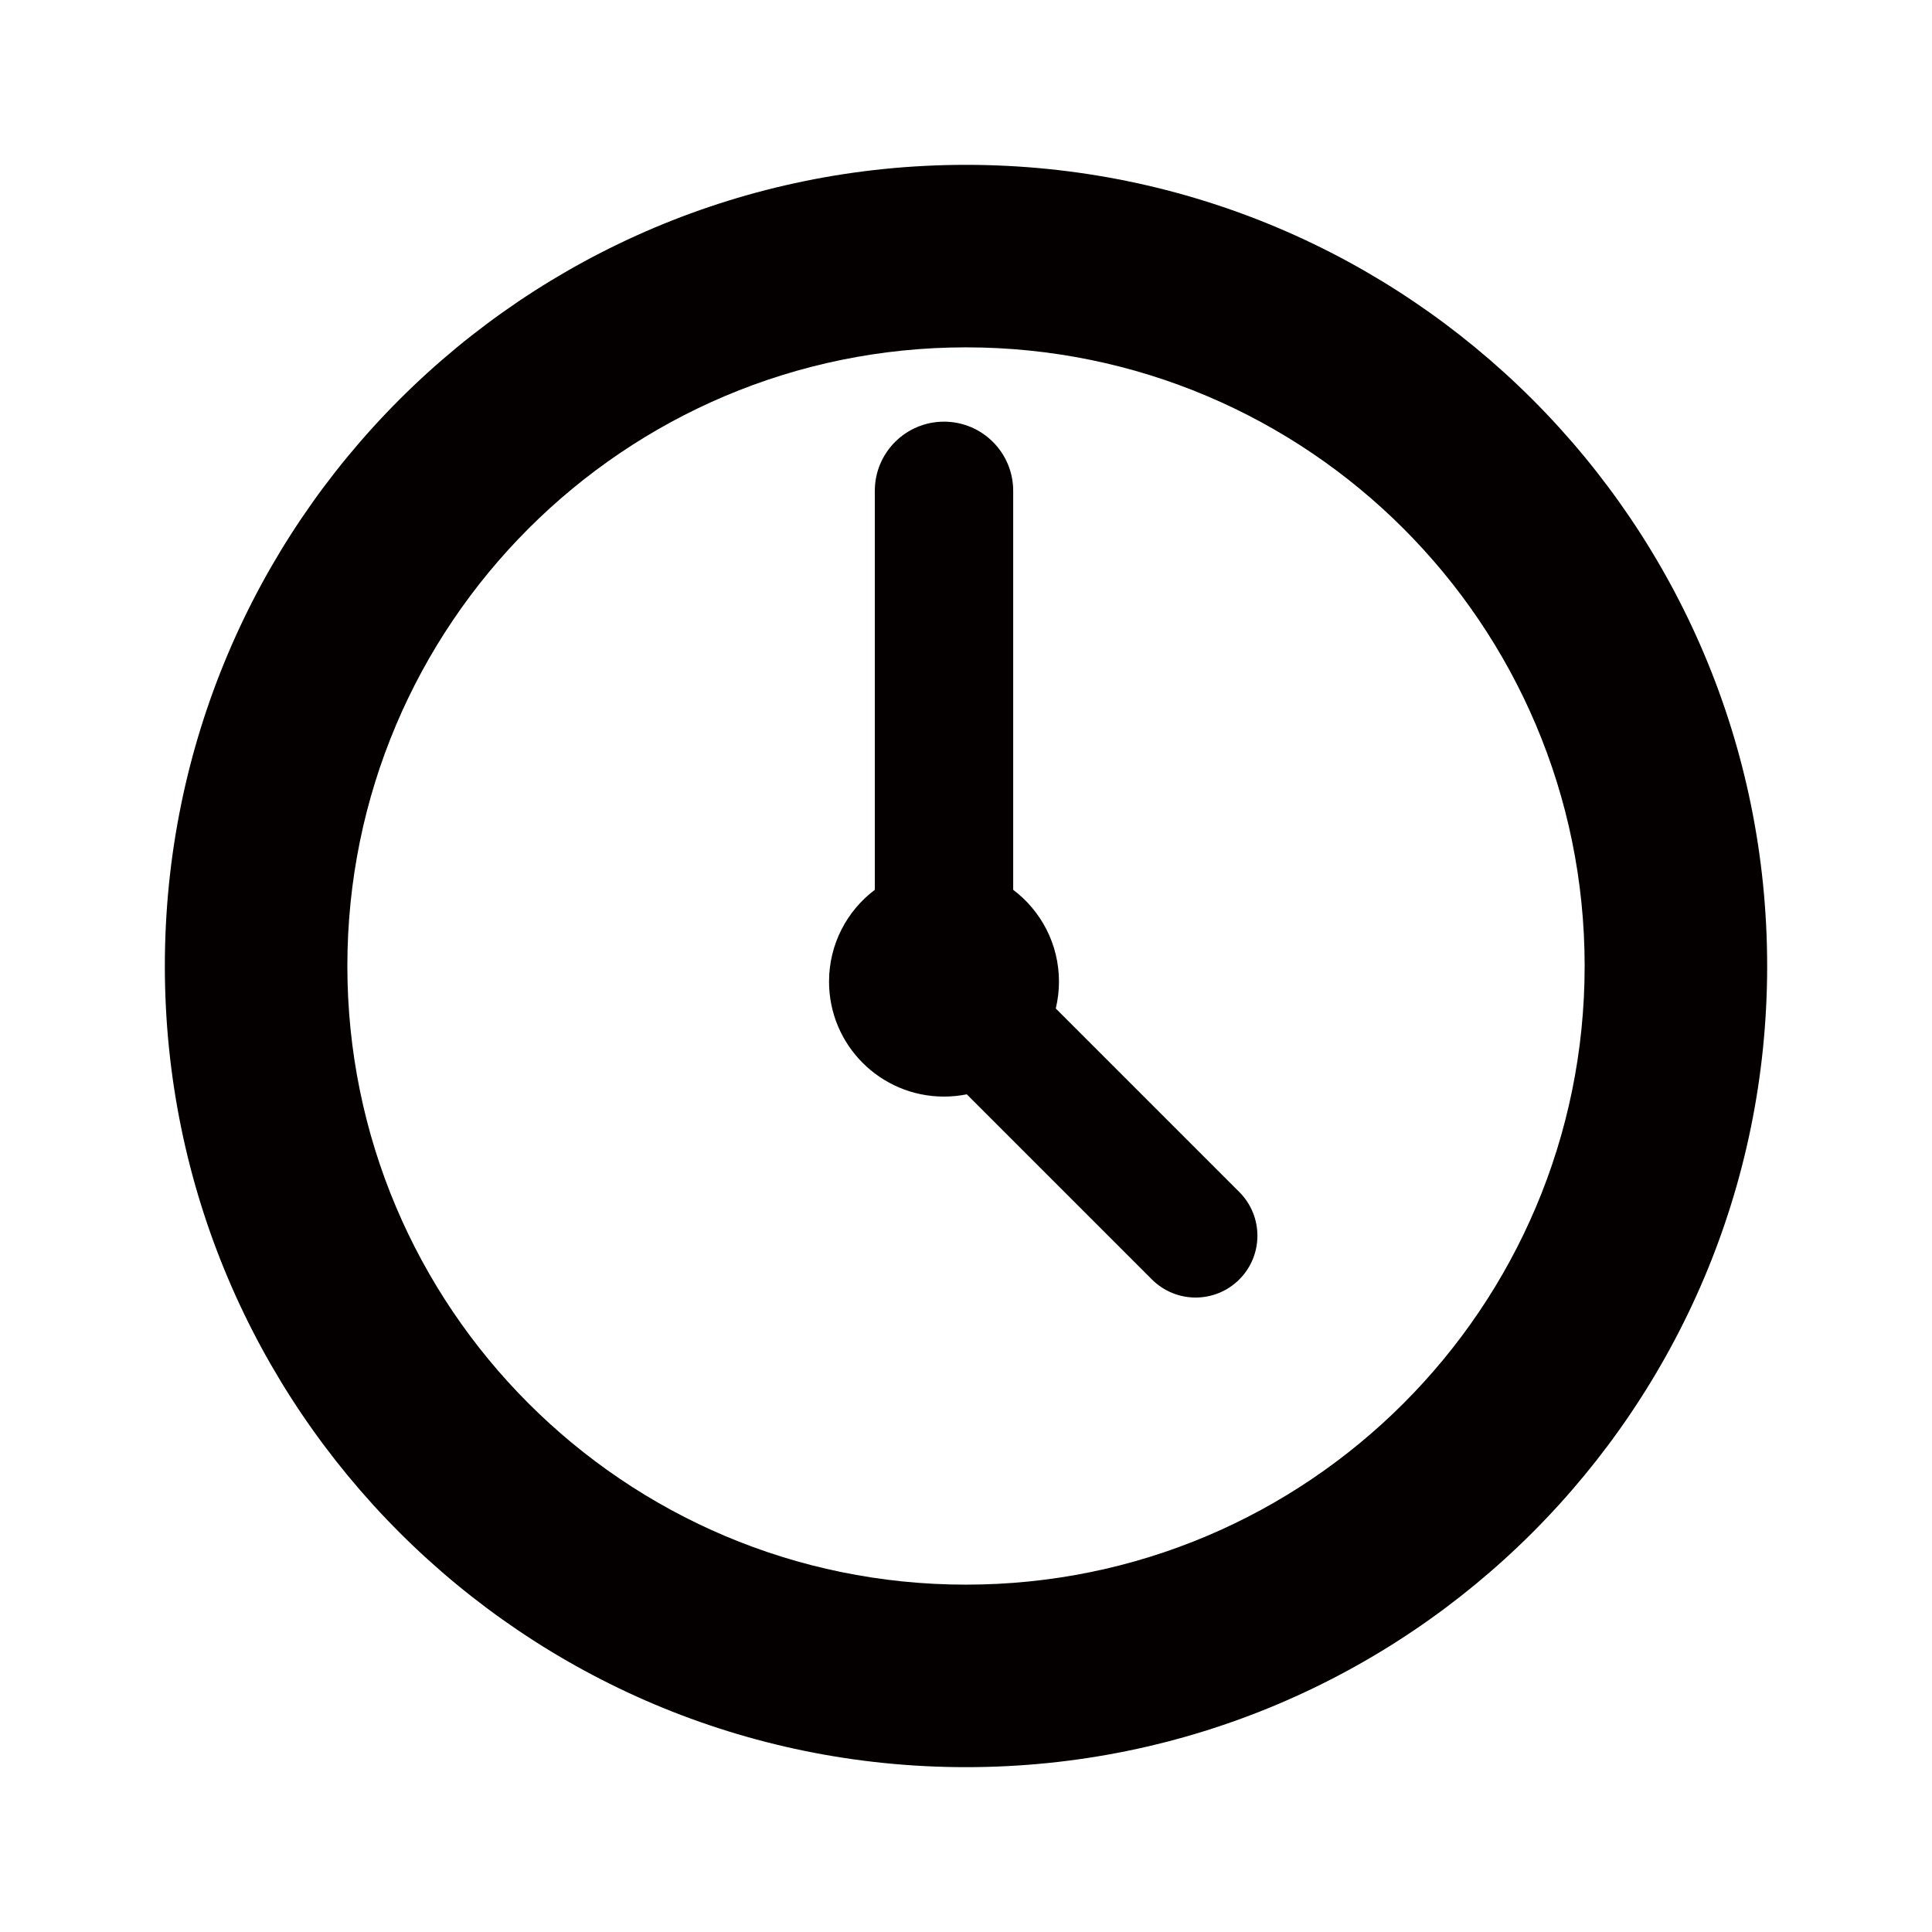 <?xml version="1.0" encoding="UTF-8"?><svg id="_イヤー_2" xmlns="http://www.w3.org/2000/svg" viewBox="0 0 591.023 591.023"><defs><style>.cls-1{fill:none;}.cls-2{fill:#040000;}</style></defs><path class="cls-1" d="M253.611,300.289c0-11.477,5.499-21.667,14.004-28.086v-122.045c0-11.69,9.476-21.166,21.166-21.166s21.166,9.476,21.166,21.166v122.045c8.505,6.419,14.004,16.61,14.004,28.086,0,2.832-.344,5.581-.976,8.219l56.145,56.145c7.384,7.384,7.384,19.357,0,26.741-7.385,7.385-19.357,7.385-26.741,0l-56.629-56.629c-2.253,.453-4.583,.693-6.97,.693-19.424,0-35.17-15.746-35.17-35.17Z"/><path class="cls-2" d="M295.512,50.428c-135.356,0-245.084,109.728-245.084,245.084s109.728,245.084,245.084,245.084,245.084-109.728,245.084-245.084S430.868,50.428,295.512,50.428Zm0,434.336c-104.521,0-189.252-84.731-189.252-189.252S190.99,106.259,295.512,106.259s189.252,84.731,189.252,189.252-84.731,189.252-189.252,189.252Zm.24-149.998c-2.253,.453-4.583,.693-6.97,.693-19.424,0-35.17-15.746-35.17-35.17,0-11.477,5.499-21.667,14.004-28.086v-122.045c0-11.69,9.476-21.166,21.166-21.166s21.166,9.476,21.166,21.166v122.045c8.505,6.419,14.004,16.61,14.004,28.086,0,2.832-.344,5.581-.976,8.219l56.145,56.145c7.384,7.384,7.384,19.357,0,26.741-7.385,7.385-19.357,7.385-26.741,0l-56.629-56.629Z"/></svg>